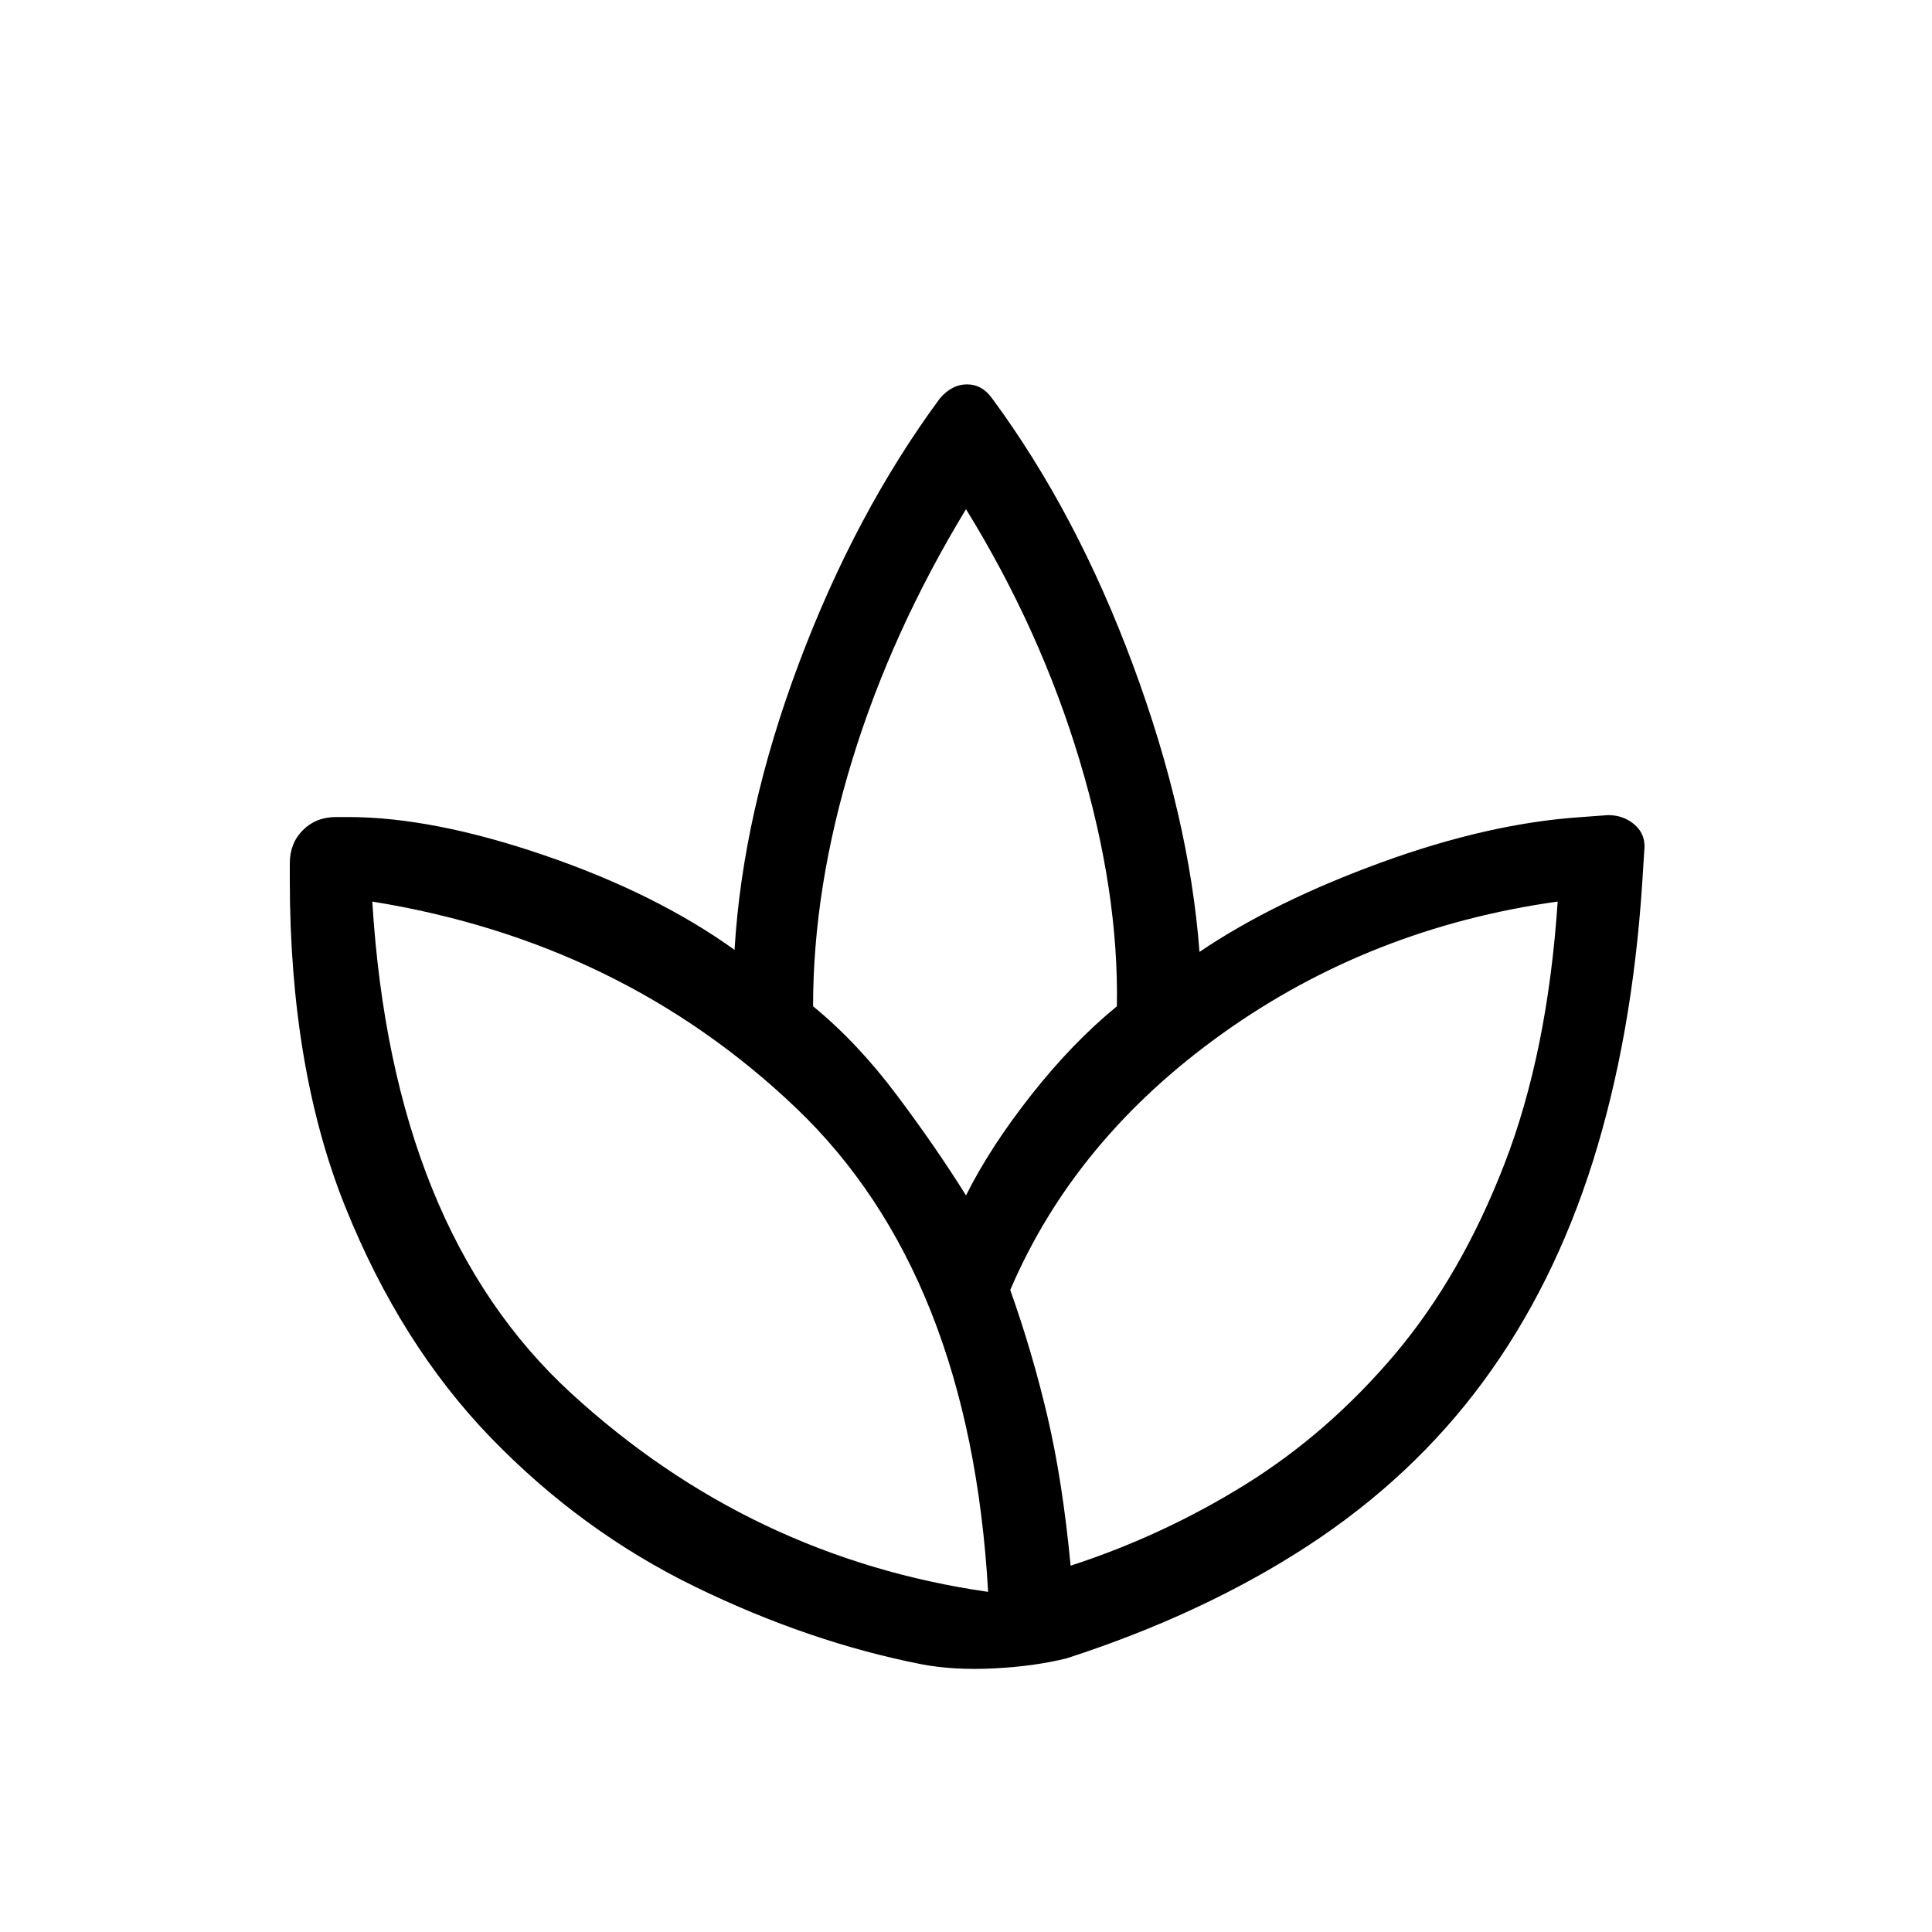 <svg xmlns="http://www.w3.org/2000/svg" height="20" width="20"><path d="M9.542 17.229Q8.375 17 7.198 16.427Q6.021 15.854 5.083 14.885Q4.146 13.917 3.573 12.49Q3 11.062 3 9.104V8.938Q3 8.729 3.135 8.594Q3.271 8.458 3.479 8.458H3.604Q4.479 8.458 5.635 8.854Q6.792 9.25 7.604 9.833Q7.688 8.417 8.271 6.865Q8.854 5.312 9.729 4.125Q9.854 3.979 10.01 3.979Q10.167 3.979 10.271 4.125Q11.146 5.312 11.729 6.885Q12.312 8.458 12.417 9.854Q13.188 9.333 14.302 8.927Q15.417 8.521 16.375 8.458L16.646 8.438Q16.812 8.438 16.927 8.542Q17.042 8.646 17.021 8.812L17 9.146Q16.896 10.729 16.49 12.021Q16.083 13.312 15.354 14.302Q14.625 15.292 13.542 16Q12.458 16.708 11.042 17.167Q10.708 17.25 10.292 17.271Q9.875 17.292 9.542 17.229ZM10.229 16.479Q10.042 13.188 8.24 11.469Q6.438 9.75 3.854 9.333Q3.812 9.333 3.844 9.333Q3.875 9.333 3.854 9.333Q4.062 12.729 5.917 14.427Q7.771 16.125 10.229 16.479Q10.271 16.5 10.229 16.49Q10.188 16.479 10.229 16.479ZM8.417 10.417Q8.875 10.792 9.281 11.333Q9.688 11.875 10 12.375Q10.25 11.875 10.677 11.333Q11.104 10.792 11.562 10.417Q11.583 9.229 11.177 7.875Q10.771 6.521 10 5.271Q10 5.271 10 5.281Q10 5.292 10 5.271Q9.229 6.542 8.823 7.865Q8.417 9.188 8.417 10.417ZM10.458 13.354Q10.688 14 10.844 14.667Q11 15.333 11.083 16.208Q12.042 15.896 12.896 15.365Q13.75 14.833 14.438 14.021Q15.125 13.208 15.573 12.052Q16.021 10.896 16.125 9.333Q16.125 9.292 16.125 9.333Q16.125 9.375 16.125 9.333Q14.188 9.604 12.656 10.698Q11.125 11.792 10.458 13.354Z"/></svg>